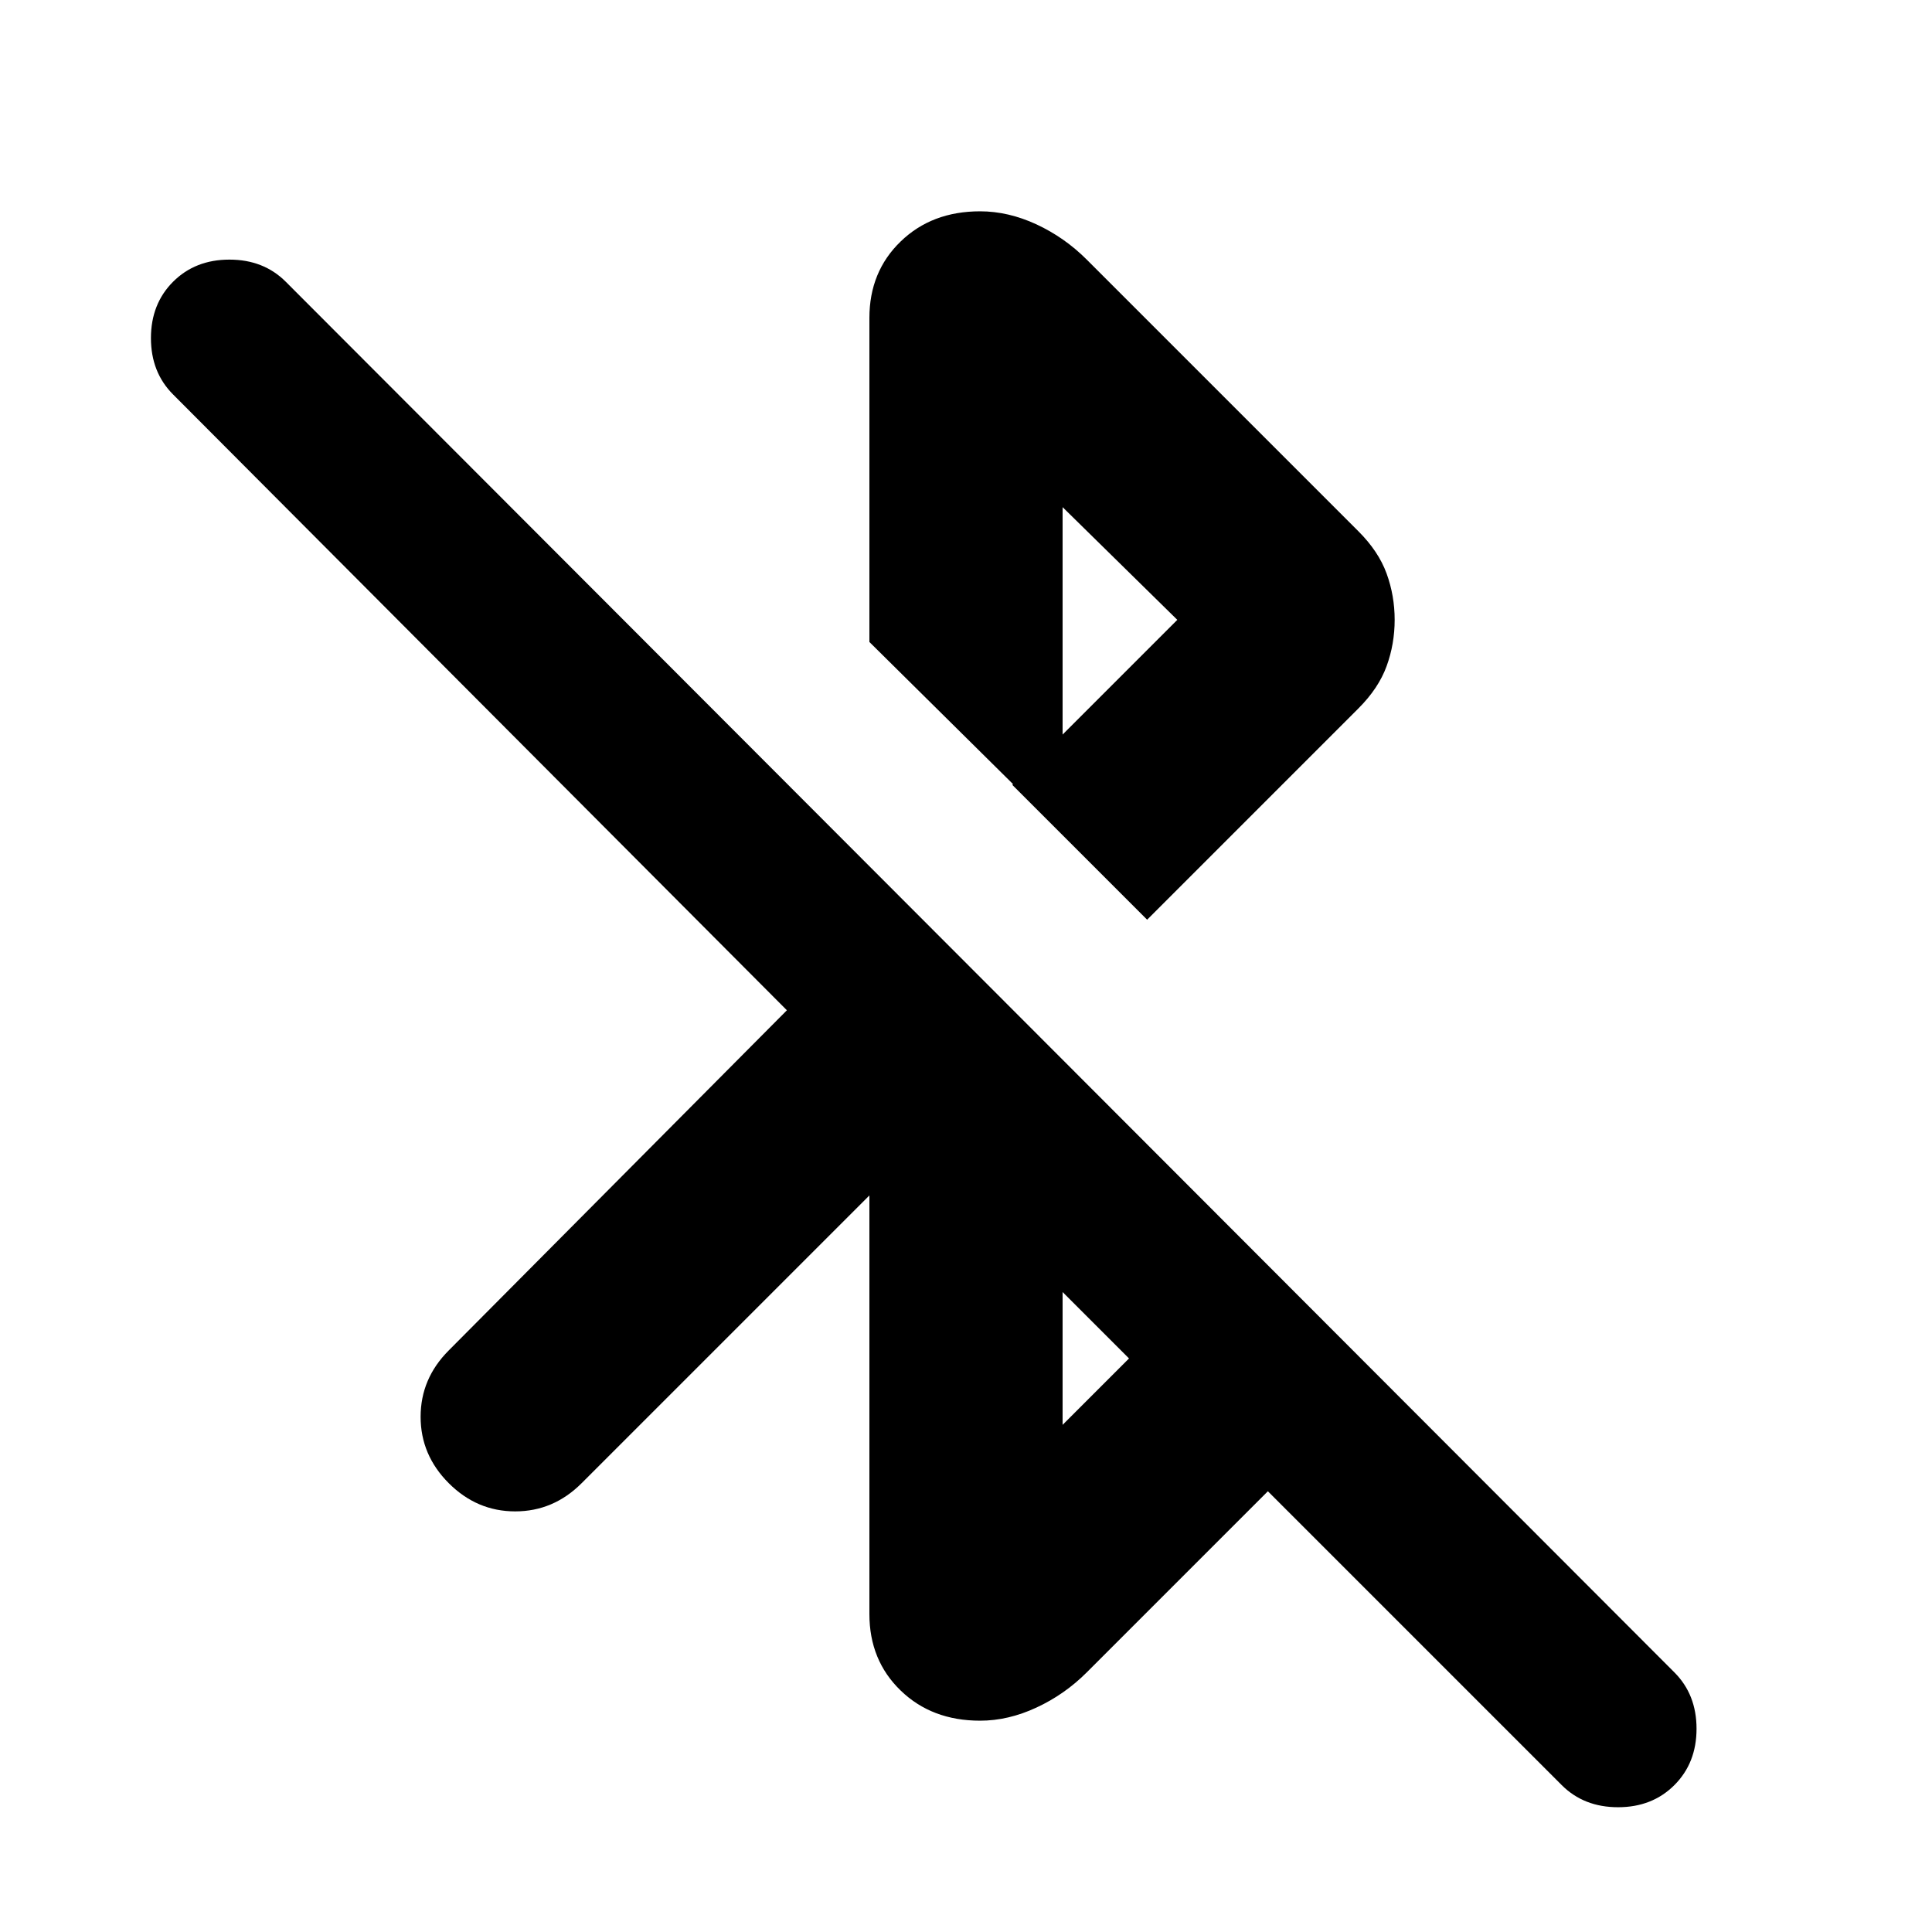 <svg xmlns="http://www.w3.org/2000/svg" height="24" width="24"><path d="m19.4 22.175-3.65-3.65-2.25 2.25q-.275.275-.625.437-.35.163-.7.163-.6 0-.987-.375-.388-.375-.388-.95v-5.2l-3.575 3.575q-.35.35-.825.35t-.825-.35q-.35-.35-.35-.825t.35-.825l4.2-4.225L2.15 4.9q-.275-.275-.275-.7 0-.425.275-.7.275-.275.7-.275.425 0 .7.275L20.8 20.775q.275.275.275.7 0 .425-.275.7-.275.275-.7.275-.425 0-.7-.275ZM13.2 17.7l.825-.825-.825-.825Zm1.05-6.275L12.575 9.75l2.05-2.05L13.2 6.3v4.05l-2.4-2.375V3.95q0-.575.388-.95.387-.375.987-.375.35 0 .7.162.35.163.625.438L16.875 6.6q.25.25.35.525.1.275.1.575 0 .3-.1.575-.1.275-.35.525Z"/></svg>